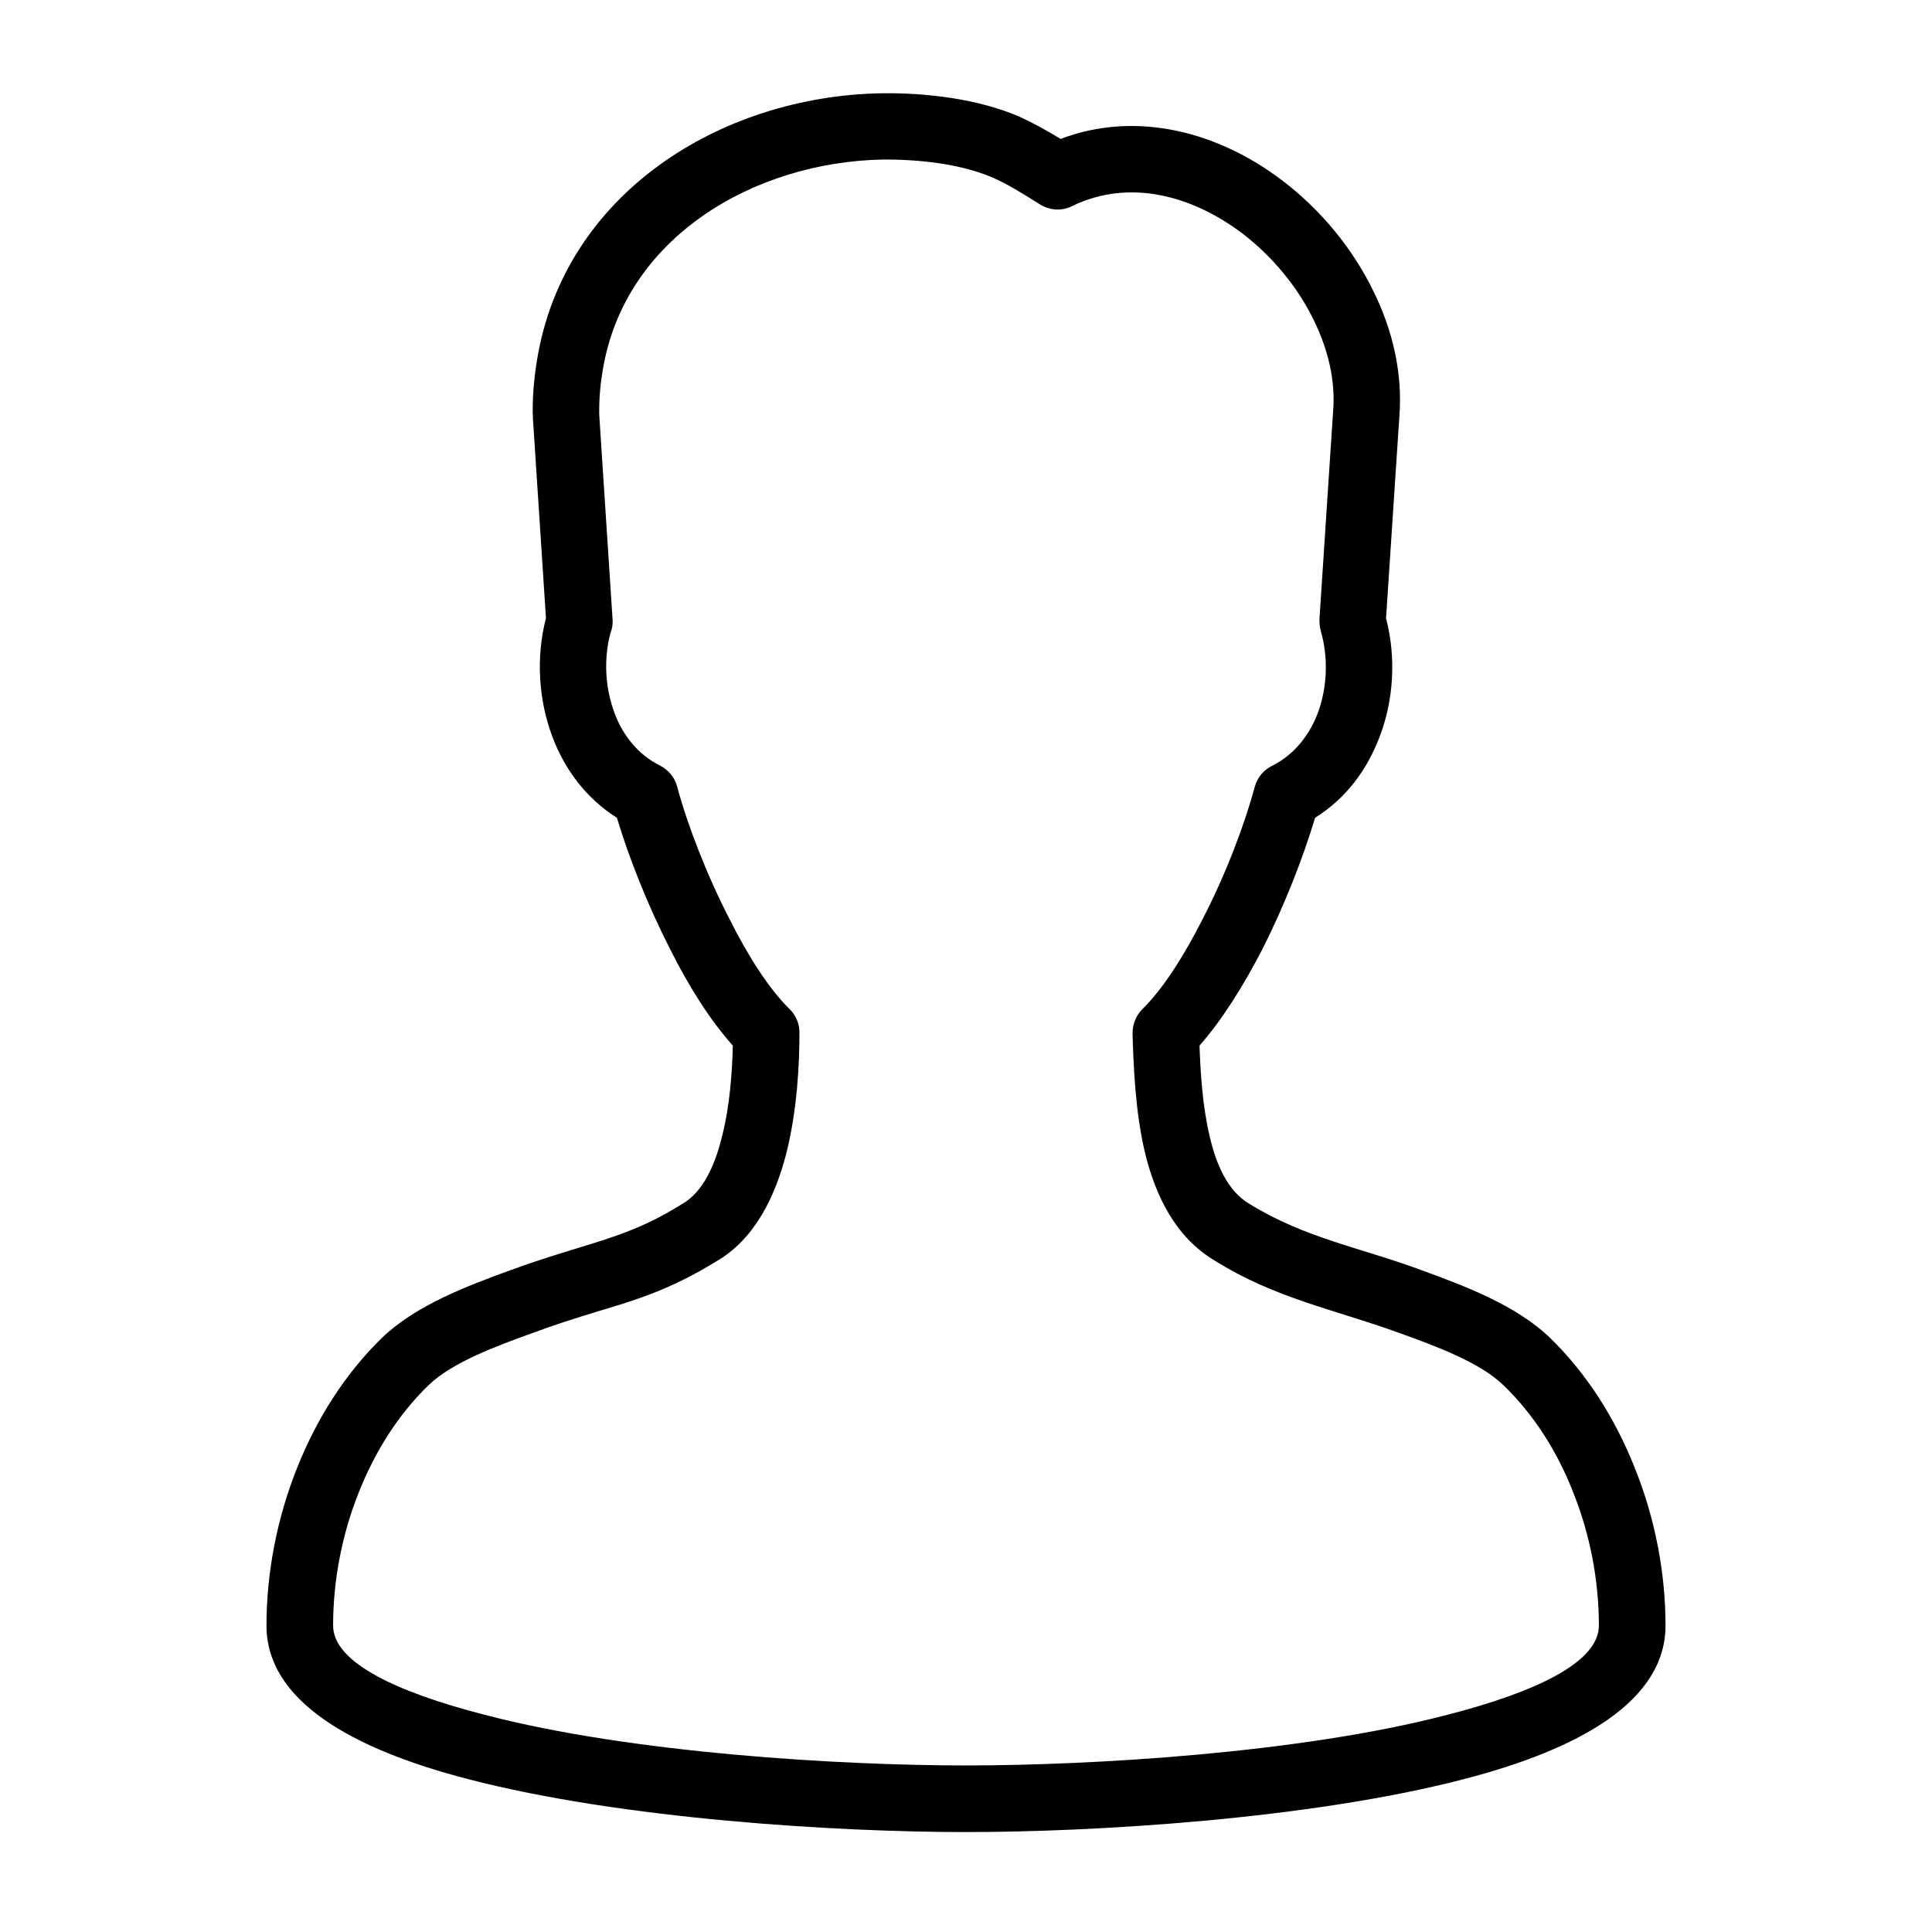 <?xml version="1.0" encoding="UTF-8"?>
<!DOCTYPE svg PUBLIC "-//W3C//DTD SVG 1.1//EN" "http://www.w3.org/Graphics/SVG/1.1/DTD/svg11.dtd">
<svg xmlns="http://www.w3.org/2000/svg" xml:space="preserve" width="580px" height="580px" shape-rendering="geometricPrecision" text-rendering="geometricPrecision" image-rendering="optimizeQuality" fill-rule="nonzero" clip-rule="nonzero" viewBox="0 0 5800 5800" xmlns:xlink="http://www.w3.org/1999/xlink">
	<title>user icon</title>
	<desc>user icon from the IconExperience.com I-Collection. Copyright by INCORS GmbH (www.incors.com).</desc>
		<path id="curve28" d="M3121 613c-54,-34 -96,-60 -139,-79 -98,-43 -228,-56 -334,-55 -383,8 -774,232 -839,635 -7,42 -11,86 -10,132l40 614c1,13 -1,27 -6,39 -21,77 -17,165 12,242 25,67 71,125 136,157 27,14 45,37 52,64 30,112 87,261 157,397 55,110 118,209 180,270 20,19 30,45 30,71 0,97 -7,230 -38,357 -35,139 -98,264 -212,330 -137,84 -238,115 -356,150 -65,20 -129,40 -193,64 -108,39 -243,88 -315,158 -91,88 -160,199 -208,319 -52,129 -78,269 -78,402 0,111 191,200 455,268 444,116 1073,152 1445,152 372,0 1001,-36 1445,-152 264,-68 455,-157 455,-268 0,-134 -26,-273 -78,-402 -47,-120 -117,-231 -208,-319 -72,-70 -207,-119 -315,-158 -196,-71 -371,-103 -553,-217 -117,-70 -178,-194 -210,-329 -28,-122 -33,-253 -36,-353 0,-28 11,-54 30,-73 63,-62 125,-161 180,-269 71,-137 127,-287 157,-398 8,-30 29,-53 56,-65 63,-33 108,-90 133,-156 29,-78 32,-168 9,-247 -3,-12 -4,-23 -4,-34l41 -624c8,-93 -15,-187 -58,-275 -48,-99 -124,-191 -214,-260 -148,-112 -338,-167 -512,-82 -32,16 -69,12 -97,-6zm628 3000c167,104 338,133 518,200 126,46 283,104 386,203 111,108 196,243 254,389 62,153 93,318 93,475 0,225 -254,370 -605,461 -465,121 -1113,159 -1495,159 -382,0 -1030,-38 -1495,-159 -351,-91 -605,-236 -605,-461 0,-157 31,-322 93,-476 58,-145 143,-280 254,-388 103,-99 260,-157 386,-203 68,-25 135,-46 204,-67 104,-32 193,-58 310,-131 62,-35 99,-114 121,-205 23,-91 30,-190 32,-271 -68,-76 -133,-179 -188,-289 -68,-133 -125,-278 -160,-395 -92,-58 -157,-145 -194,-244 -42,-112 -49,-240 -19,-355l-39 -598c-3,-54 3,-123 12,-176 81,-501 551,-793 1033,-802 136,-2 293,17 417,71 41,19 79,40 122,66 230,-87 476,-20 667,126 114,87 210,203 272,331 59,119 88,249 78,376l-40 606c30,115 24,243 -19,355 -37,99 -101,186 -194,244 -35,117 -91,262 -159,396 -56,108 -120,211 -188,288 3,82 9,181 30,270 20,88 55,166 118,204z"/>
</svg>